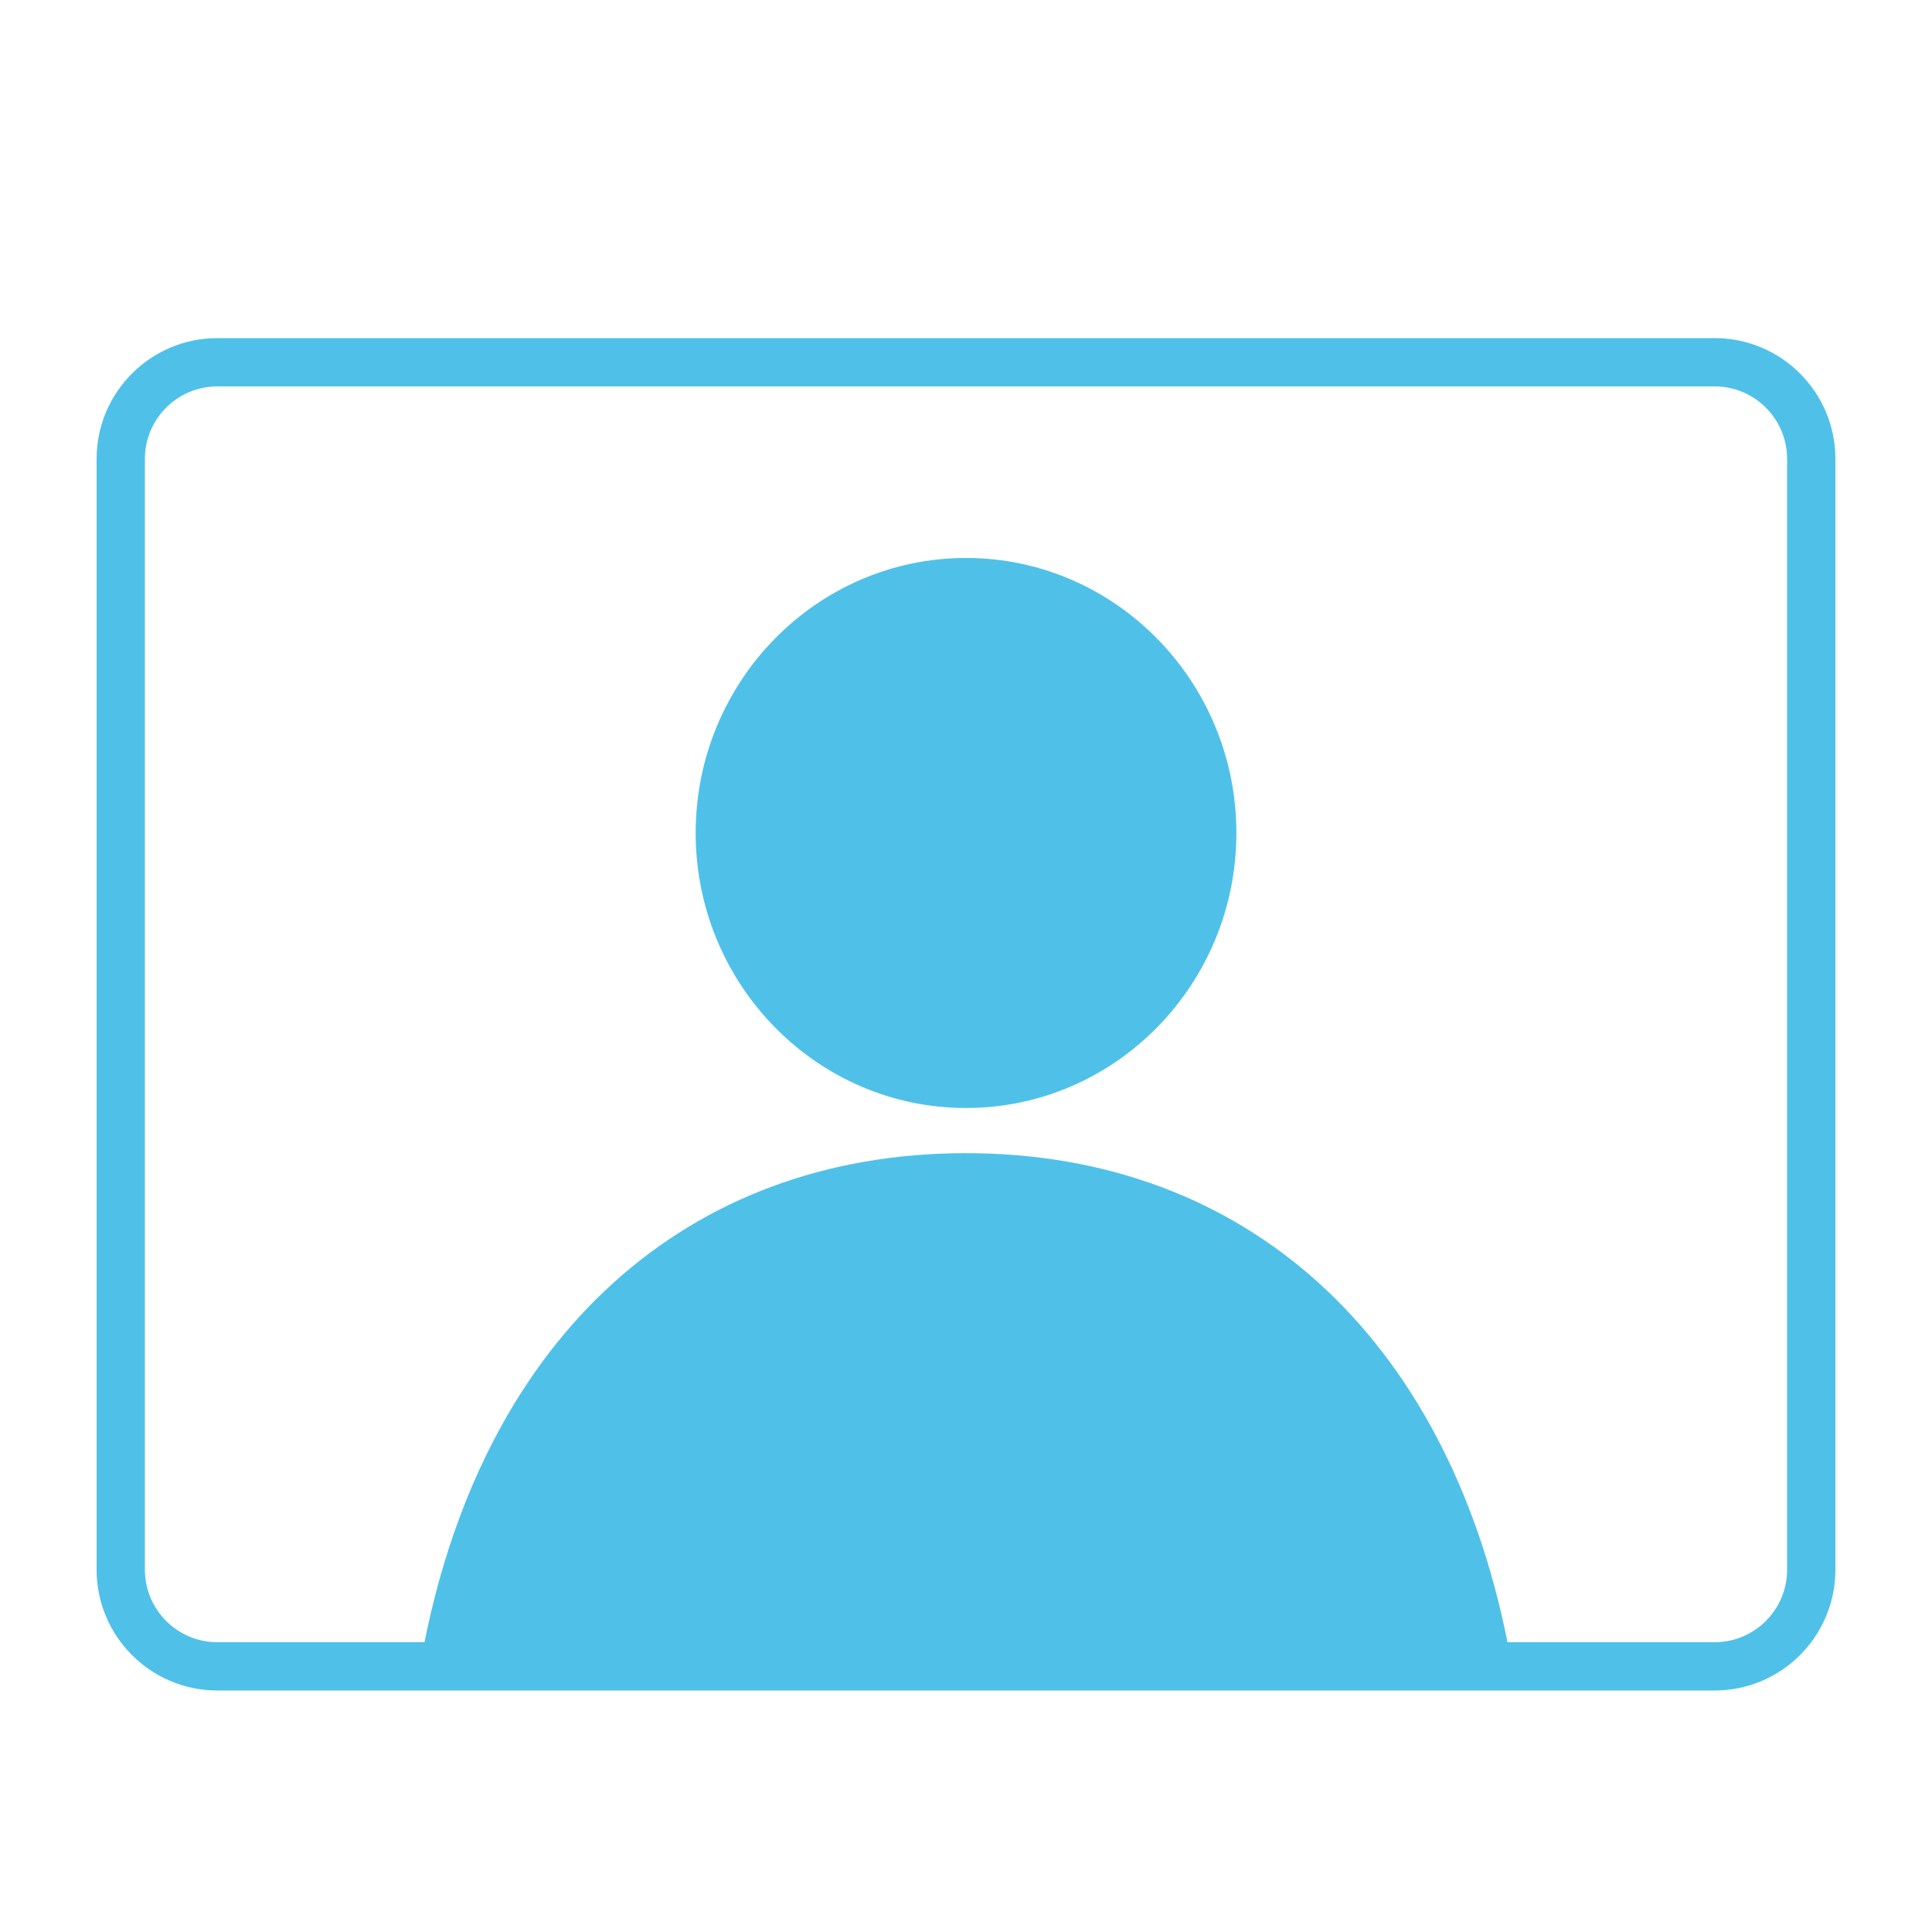 <?xml version="1.0" encoding="UTF-8" standalone="no"?>
<svg width="40px" height="40px" viewBox="0 0 40 40" version="1.1" xmlns="http://www.w3.org/2000/svg" xmlns:xlink="http://www.w3.org/1999/xlink" xmlns:sketch="http://www.bohemiancoding.com/sketch/ns">
    <!-- Generator: Sketch 3.3 (11970) - http://www.bohemiancoding.com/sketch -->
    <title>participant_toggled</title>
    <desc>Created with Sketch.</desc>
    <defs></defs>
    <g id="save-svg" stroke="none" stroke-width="1" fill="none" fill-rule="evenodd" sketch:type="MSPage">
        <g id="participant_toggled" sketch:type="MSArtboardGroup">
            <rect id="Padding-6" sketch:type="MSShapeGroup" x="0" y="0" width="40" height="40"></rect>
            <g id="icon_participants" sketch:type="MSLayerGroup" transform="translate(2, 7)" fill="#4FC1E9">
                <path d="M33.5,0 L2.5,0 C1.121,0 0,1.121 0,2.5 L0,25.5 C0,26.879 1.121,28 2.5,28 L33.5,28 C34.879,28 36,26.879 36,25.5 L36,2.5 C36,1.121 34.879,0 33.5,0 L33.5,0 Z M35,25.5 C35,26.327 34.327,27 33.5,27 L29.211,27 C27.944,20.655 23.784,16.875 18,16.875 C12.217,16.875 8.057,20.655 6.789,27 L2.5,27 C1.673,27 1,26.327 1,25.5 L1,2.5 C1,1.673 1.673,1 2.5,1 L33.5,1 C34.327,1 35,1.673 35,2.5 L35,25.5 L35,25.5 Z" id="Fill-1" sketch:type="MSShapeGroup"></path>
                <path d="M18,4.552 C14.914,4.552 12.403,7.106 12.403,10.246 C12.403,13.386 14.914,15.94 18,15.94 C21.087,15.94 23.598,13.386 23.598,10.246 C23.598,7.106 21.087,4.552 18,4.552 L18,4.552 Z" id="Fill-2" sketch:type="MSShapeGroup"></path>
            </g>
        </g>
    </g>
</svg>